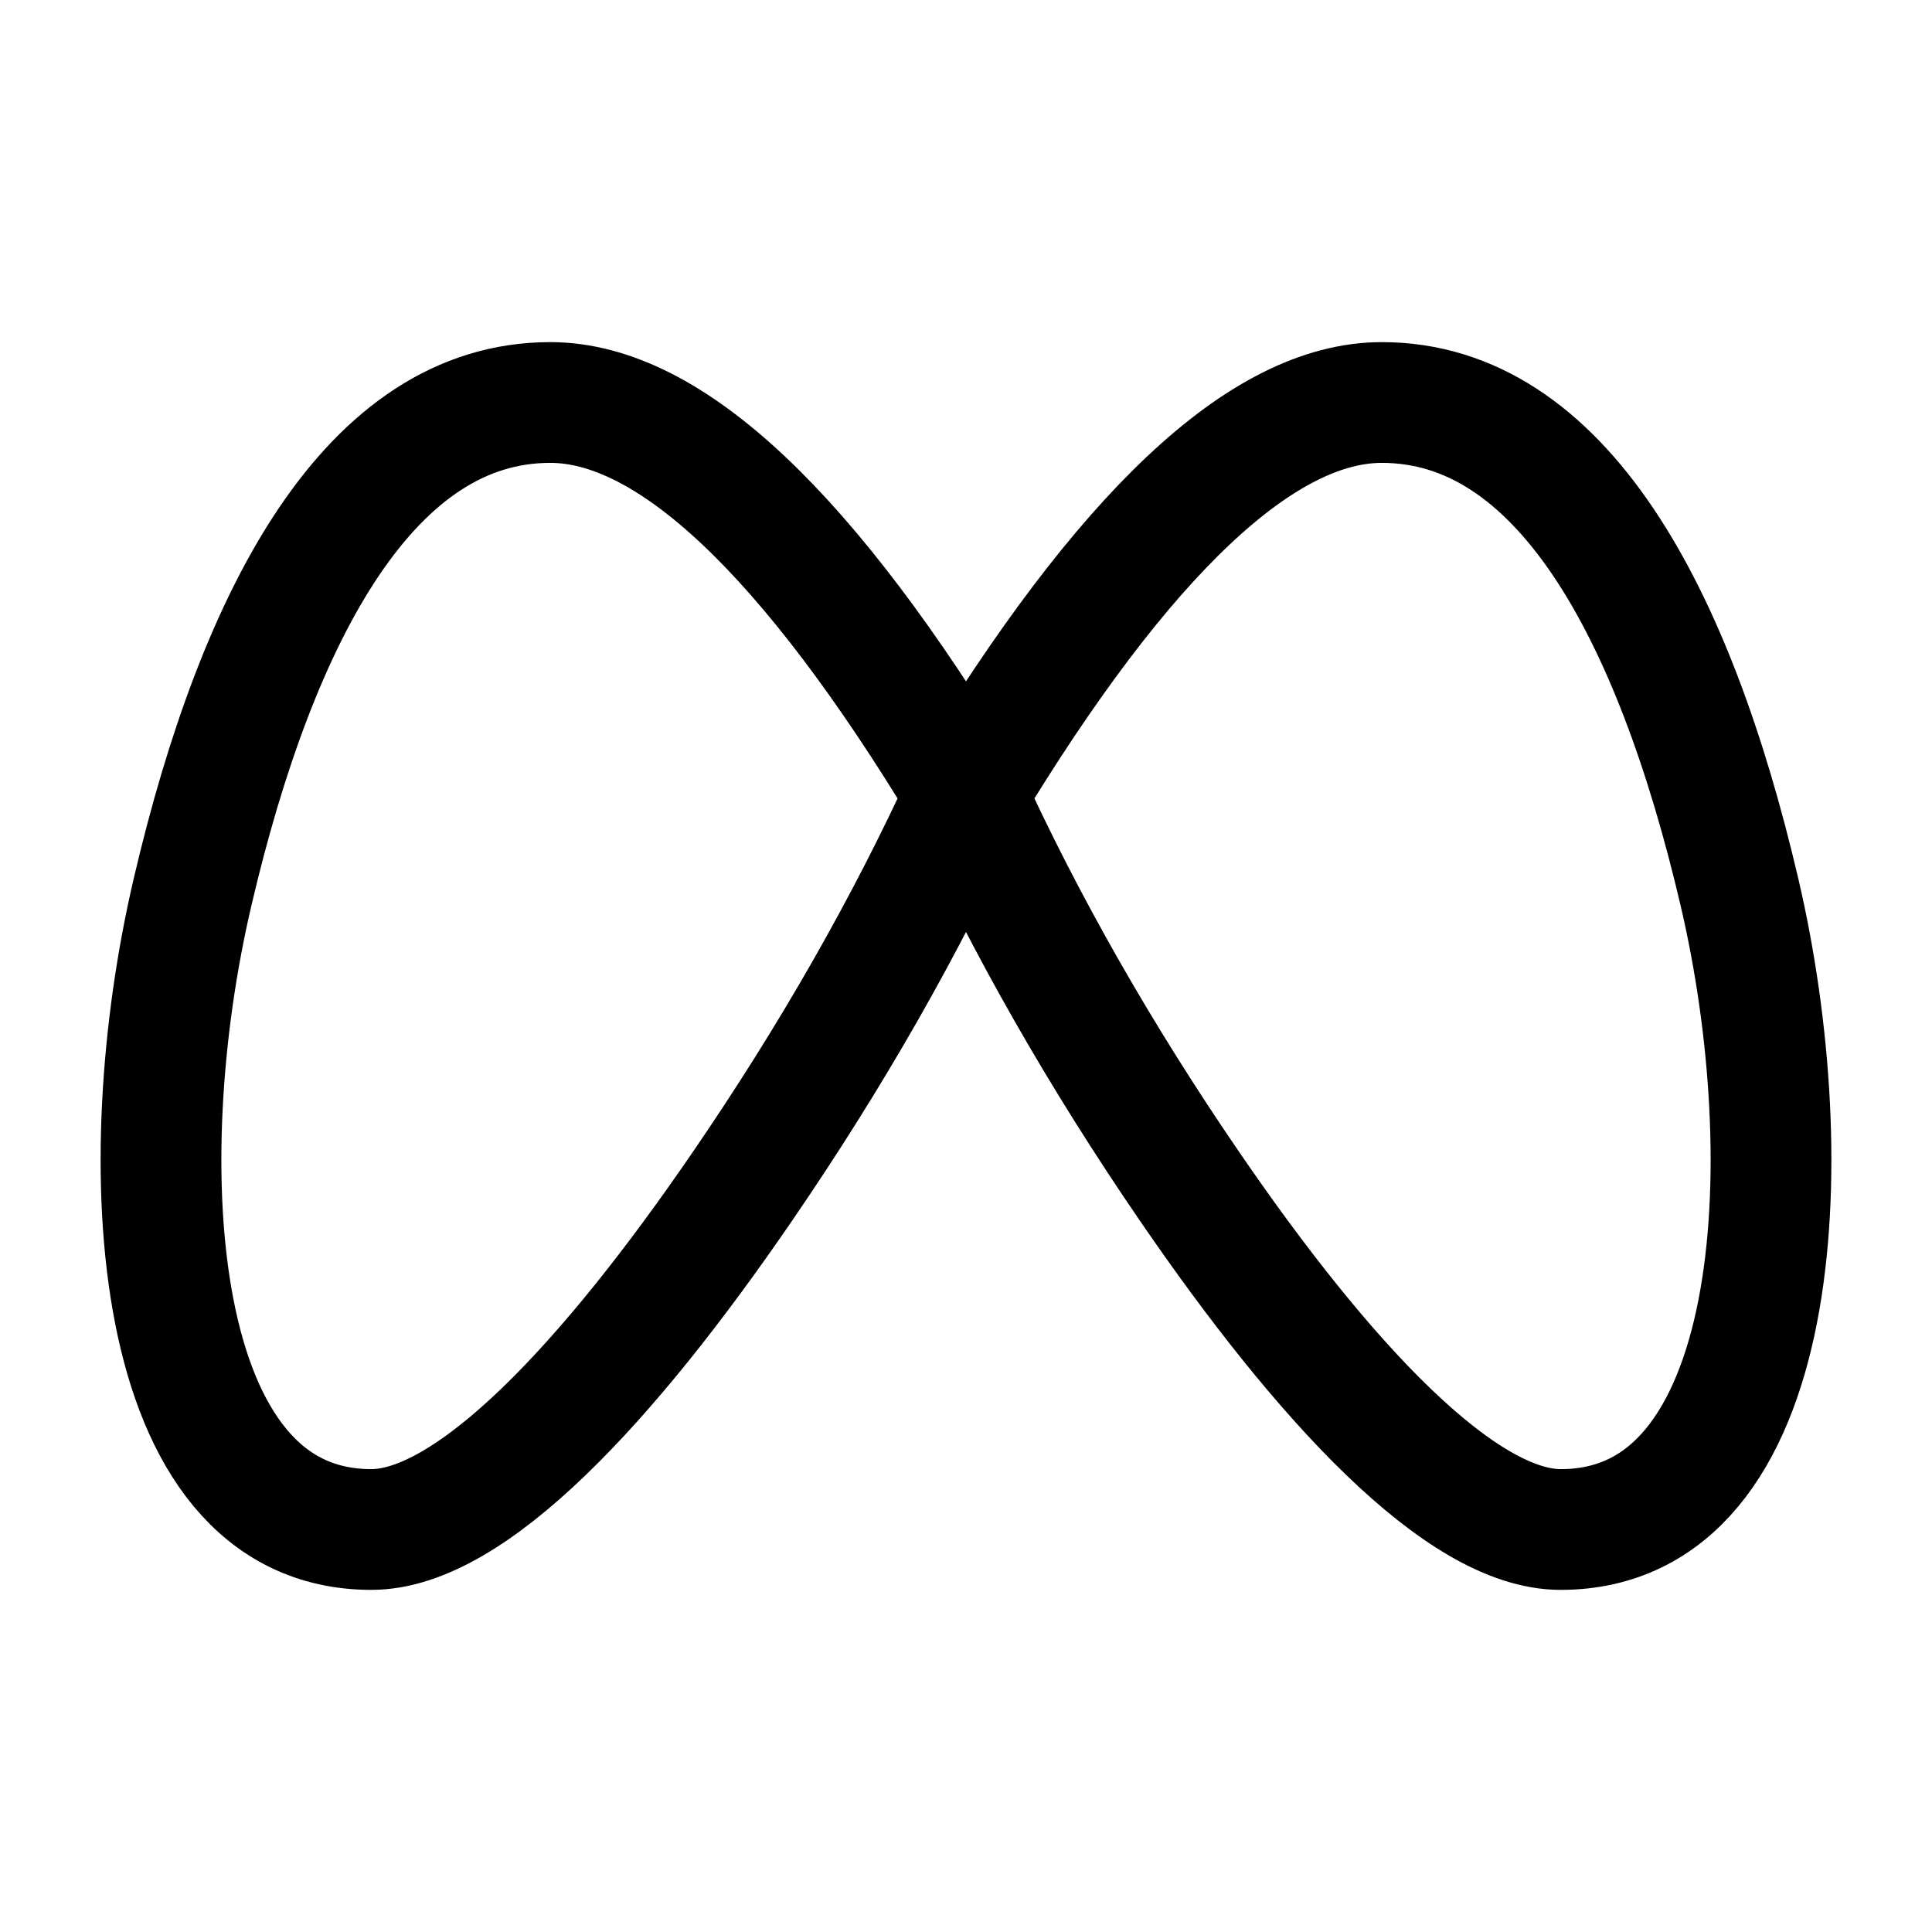<svg width="24" height="24" viewBox="0 0 24 24" fill="none" xmlns="http://www.w3.org/2000/svg">
    <path d="M12 9.87C10.038 6.622 8.317 5 6.835 5C4.613 5 3.21 7.582 2.391 11.086C1.608 14.434 1.835 19 4.613 19C5.851 19 7.555 17.174 9.222 14.739C10.333 13.117 11.259 11.492 12 9.87ZM12 9.87C13.962 6.622 15.684 5 17.165 5C19.387 5 20.79 7.582 21.609 11.086C22.392 14.434 22.165 19 19.387 19C18.149 19 16.445 17.174 14.778 14.739C13.667 13.117 12.741 11.492 12 9.87Z" stroke="currentColor" stroke-width="1.5" stroke-linecap="round" stroke-linejoin="round"/>
</svg>
